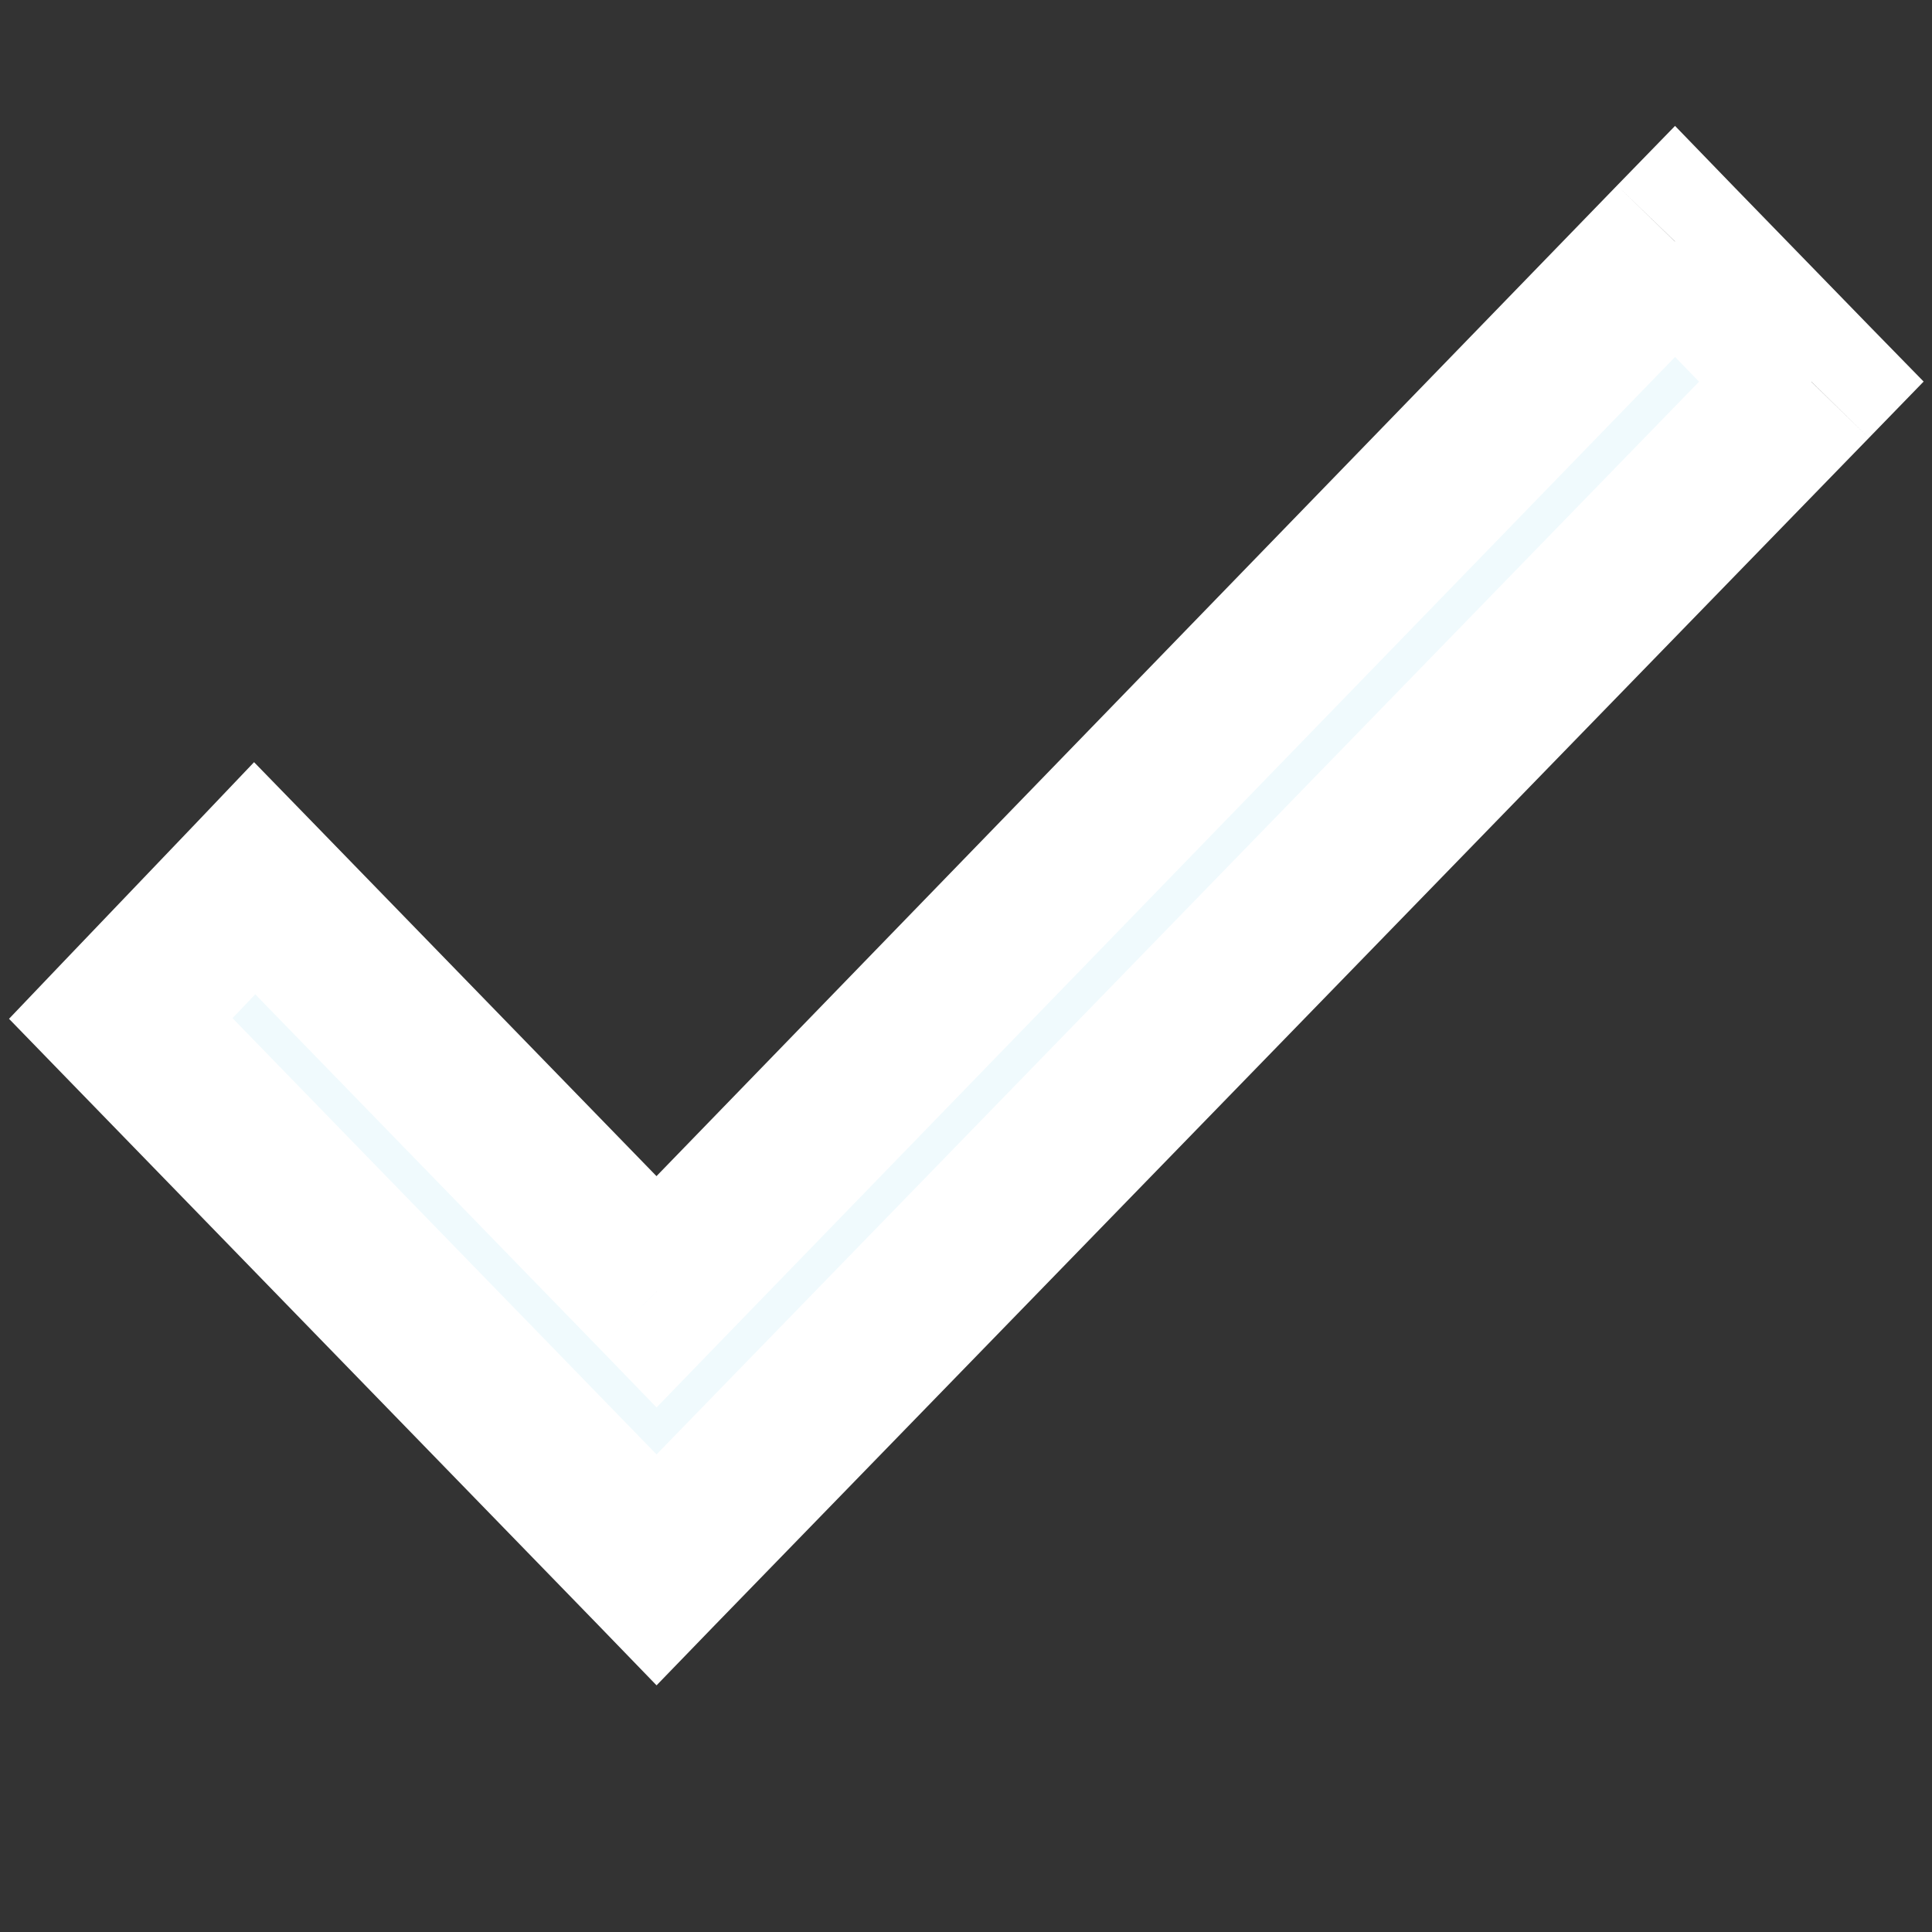 <svg width="6" height="6" viewBox="0 0 6 6" fill="none" xmlns="http://www.w3.org/2000/svg">
<rect x="0" y="0" width="6" height="6" fill="#333333" stroke="none"/>
<path fill-rule="evenodd" clip-rule="evenodd" d="M5.625 1.185L2.039 4.875L0.375 3.163L0.791 2.728L2.039 4.012L5.202 0.75L5.625 1.185Z" fill="#F0FAFD"/>
<path d="M2.039 4.875L1.86 5.049L2.039 5.234L2.218 5.049L2.039 4.875ZM5.625 1.185L5.804 1.36L5.974 1.185L5.804 1.011L5.625 1.185ZM0.375 3.163L0.194 2.99L0.028 3.164L0.196 3.337L0.375 3.163ZM0.791 2.728L0.97 2.553L0.789 2.367L0.61 2.555L0.791 2.728ZM2.039 4.012L1.86 4.186L2.039 4.371L2.218 4.186L2.039 4.012ZM5.202 0.75L5.381 0.576L5.202 0.391L5.022 0.576L5.202 0.75ZM2.218 5.049L5.804 1.36L5.446 1.011L1.86 4.701L2.218 5.049ZM0.196 3.337L1.86 5.049L2.218 4.701L0.554 2.989L0.196 3.337ZM0.61 2.555L0.194 2.99L0.556 3.336L0.972 2.9L0.61 2.555ZM2.218 3.837L0.97 2.553L0.612 2.902L1.86 4.186L2.218 3.837ZM5.022 0.576L1.859 3.838L2.218 4.186L5.381 0.924L5.022 0.576ZM5.804 1.011L5.381 0.576L5.023 0.924L5.446 1.36L5.804 1.011Z" fill="white"/>
</svg>
